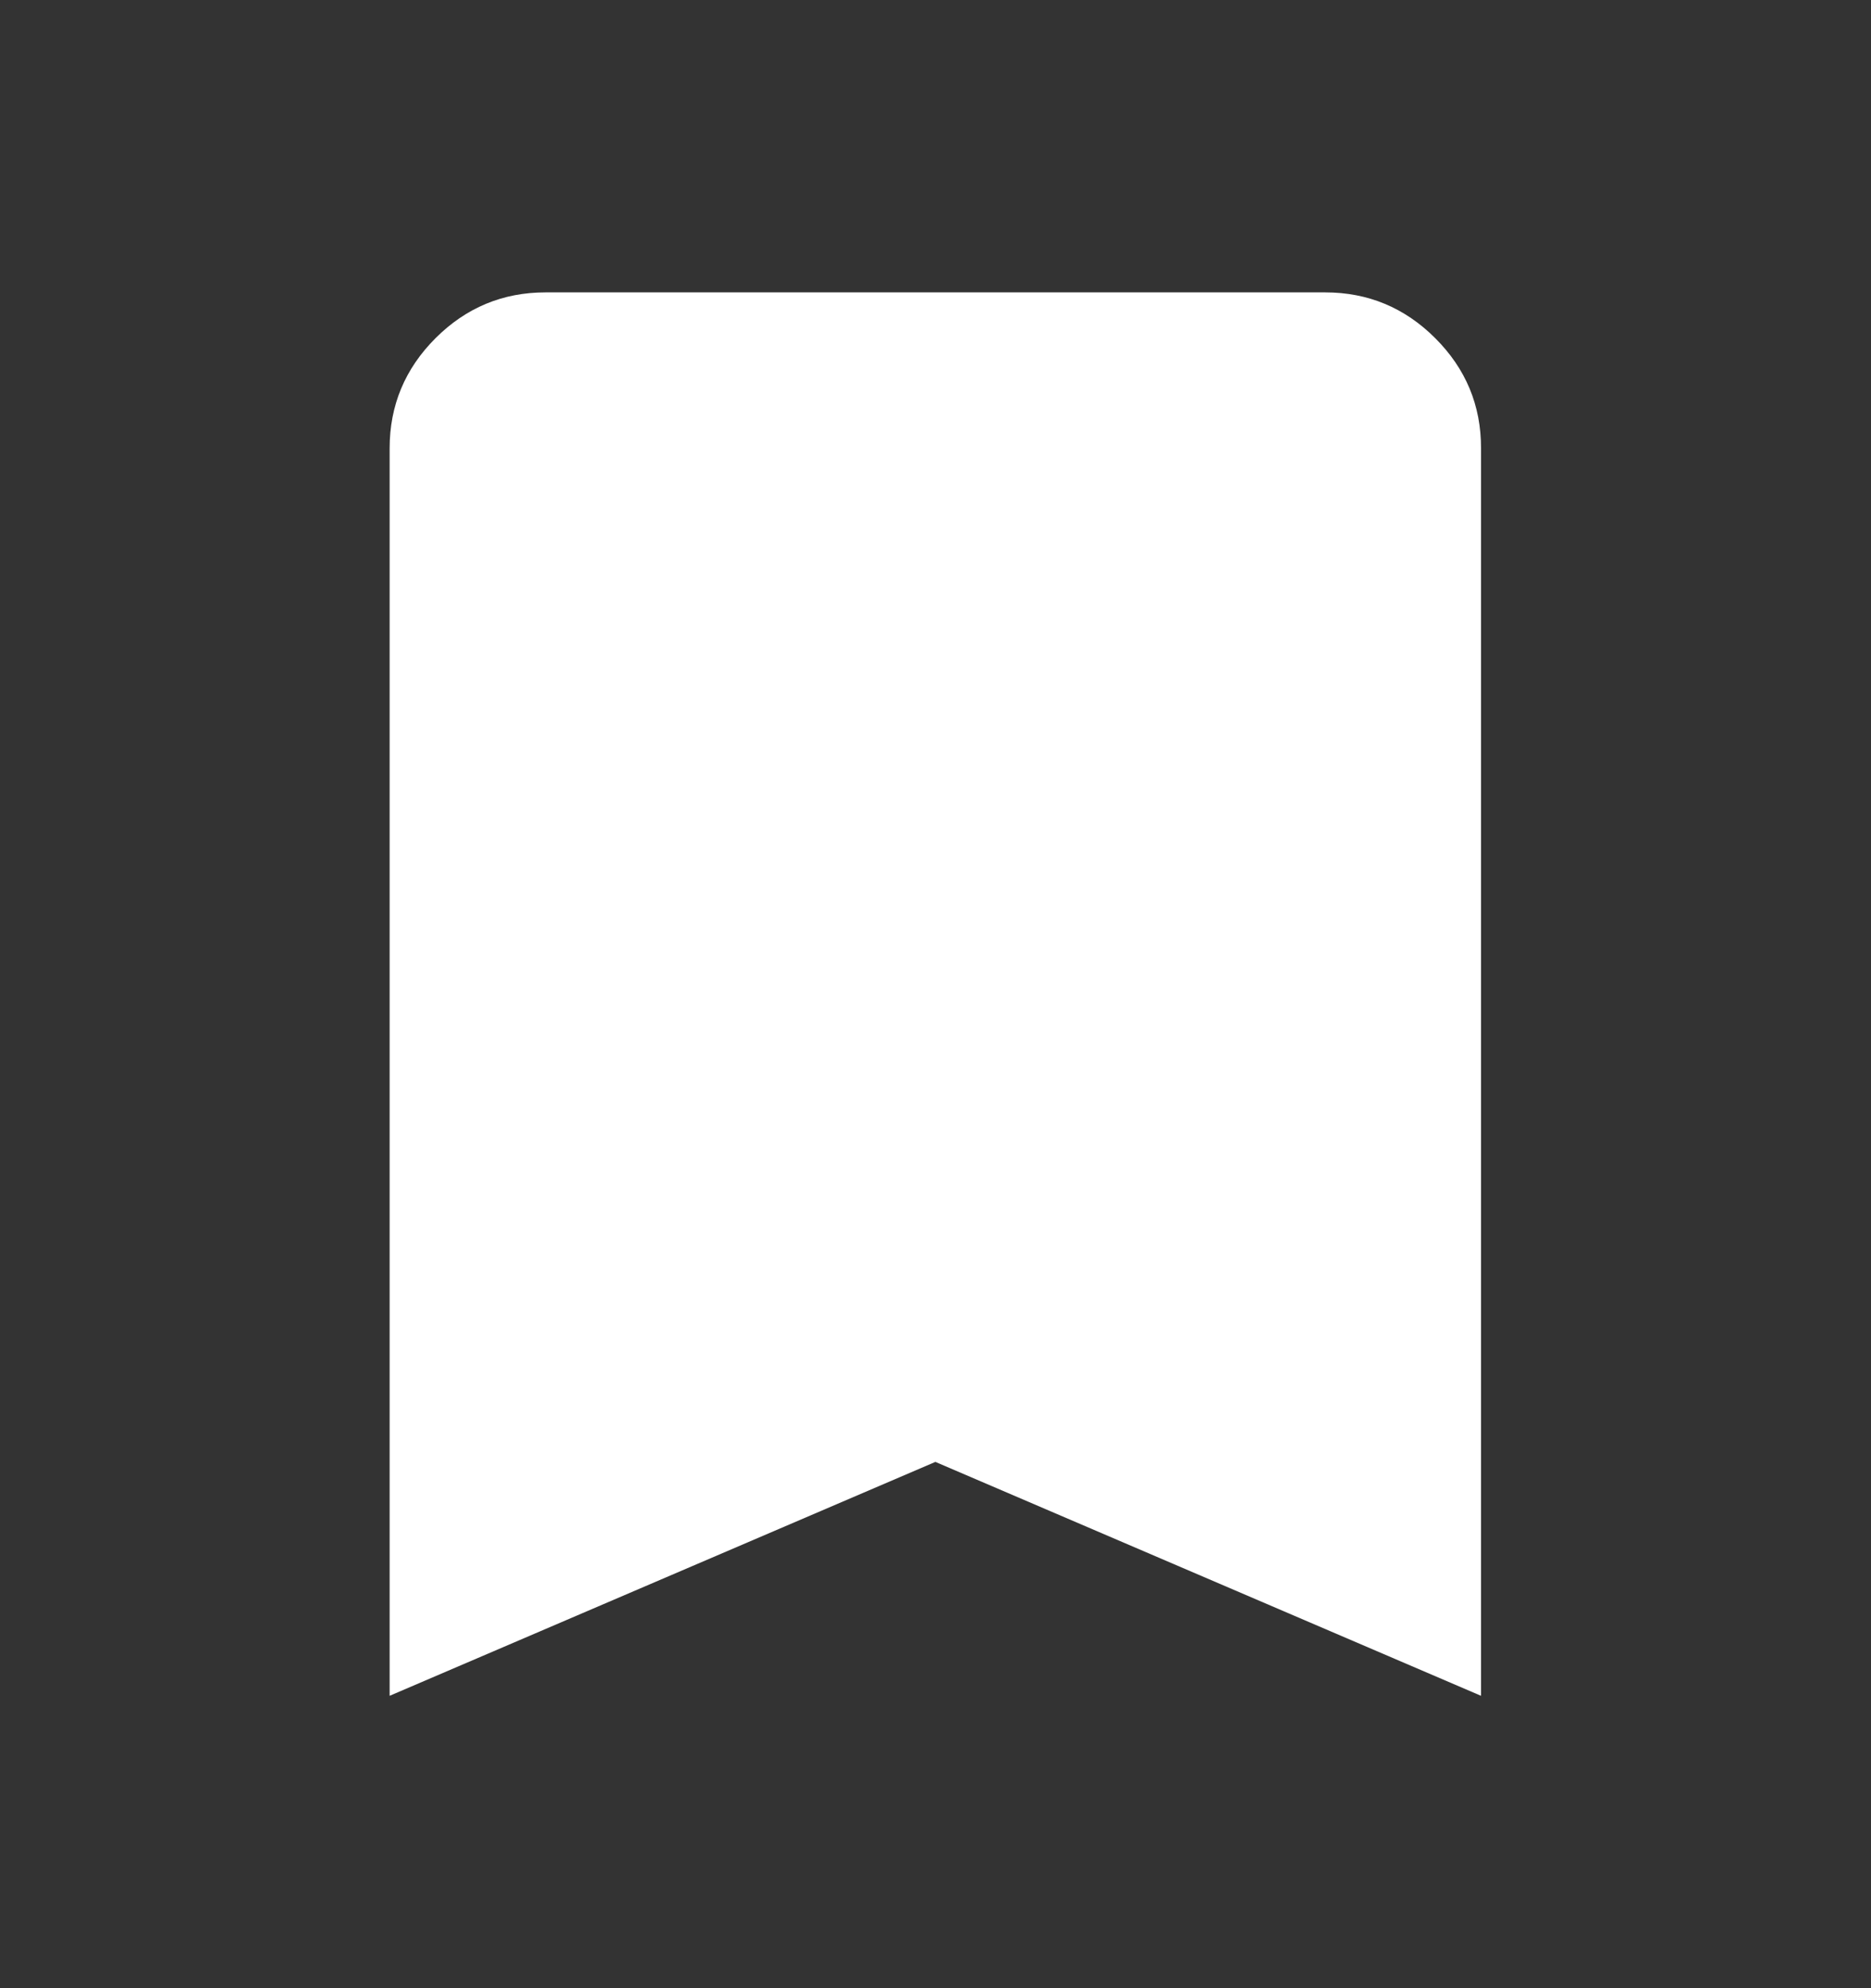 <svg width="16" height="17" viewBox="0 0 16 17" fill="none" xmlns="http://www.w3.org/2000/svg">
<rect x="0" y="0" width="16" height="17" fill="#333333" stroke="none"/>
<path d="M3.332 14.5V3.833C3.332 3.467 3.463 3.153 3.724 2.892C3.985 2.631 4.299 2.5 4.665 2.5H11.332C11.699 2.5 12.013 2.631 12.274 2.892C12.535 3.153 12.666 3.467 12.665 3.833V14.5L7.999 12.5L3.332 14.5Z" fill="white"/>
</svg>
